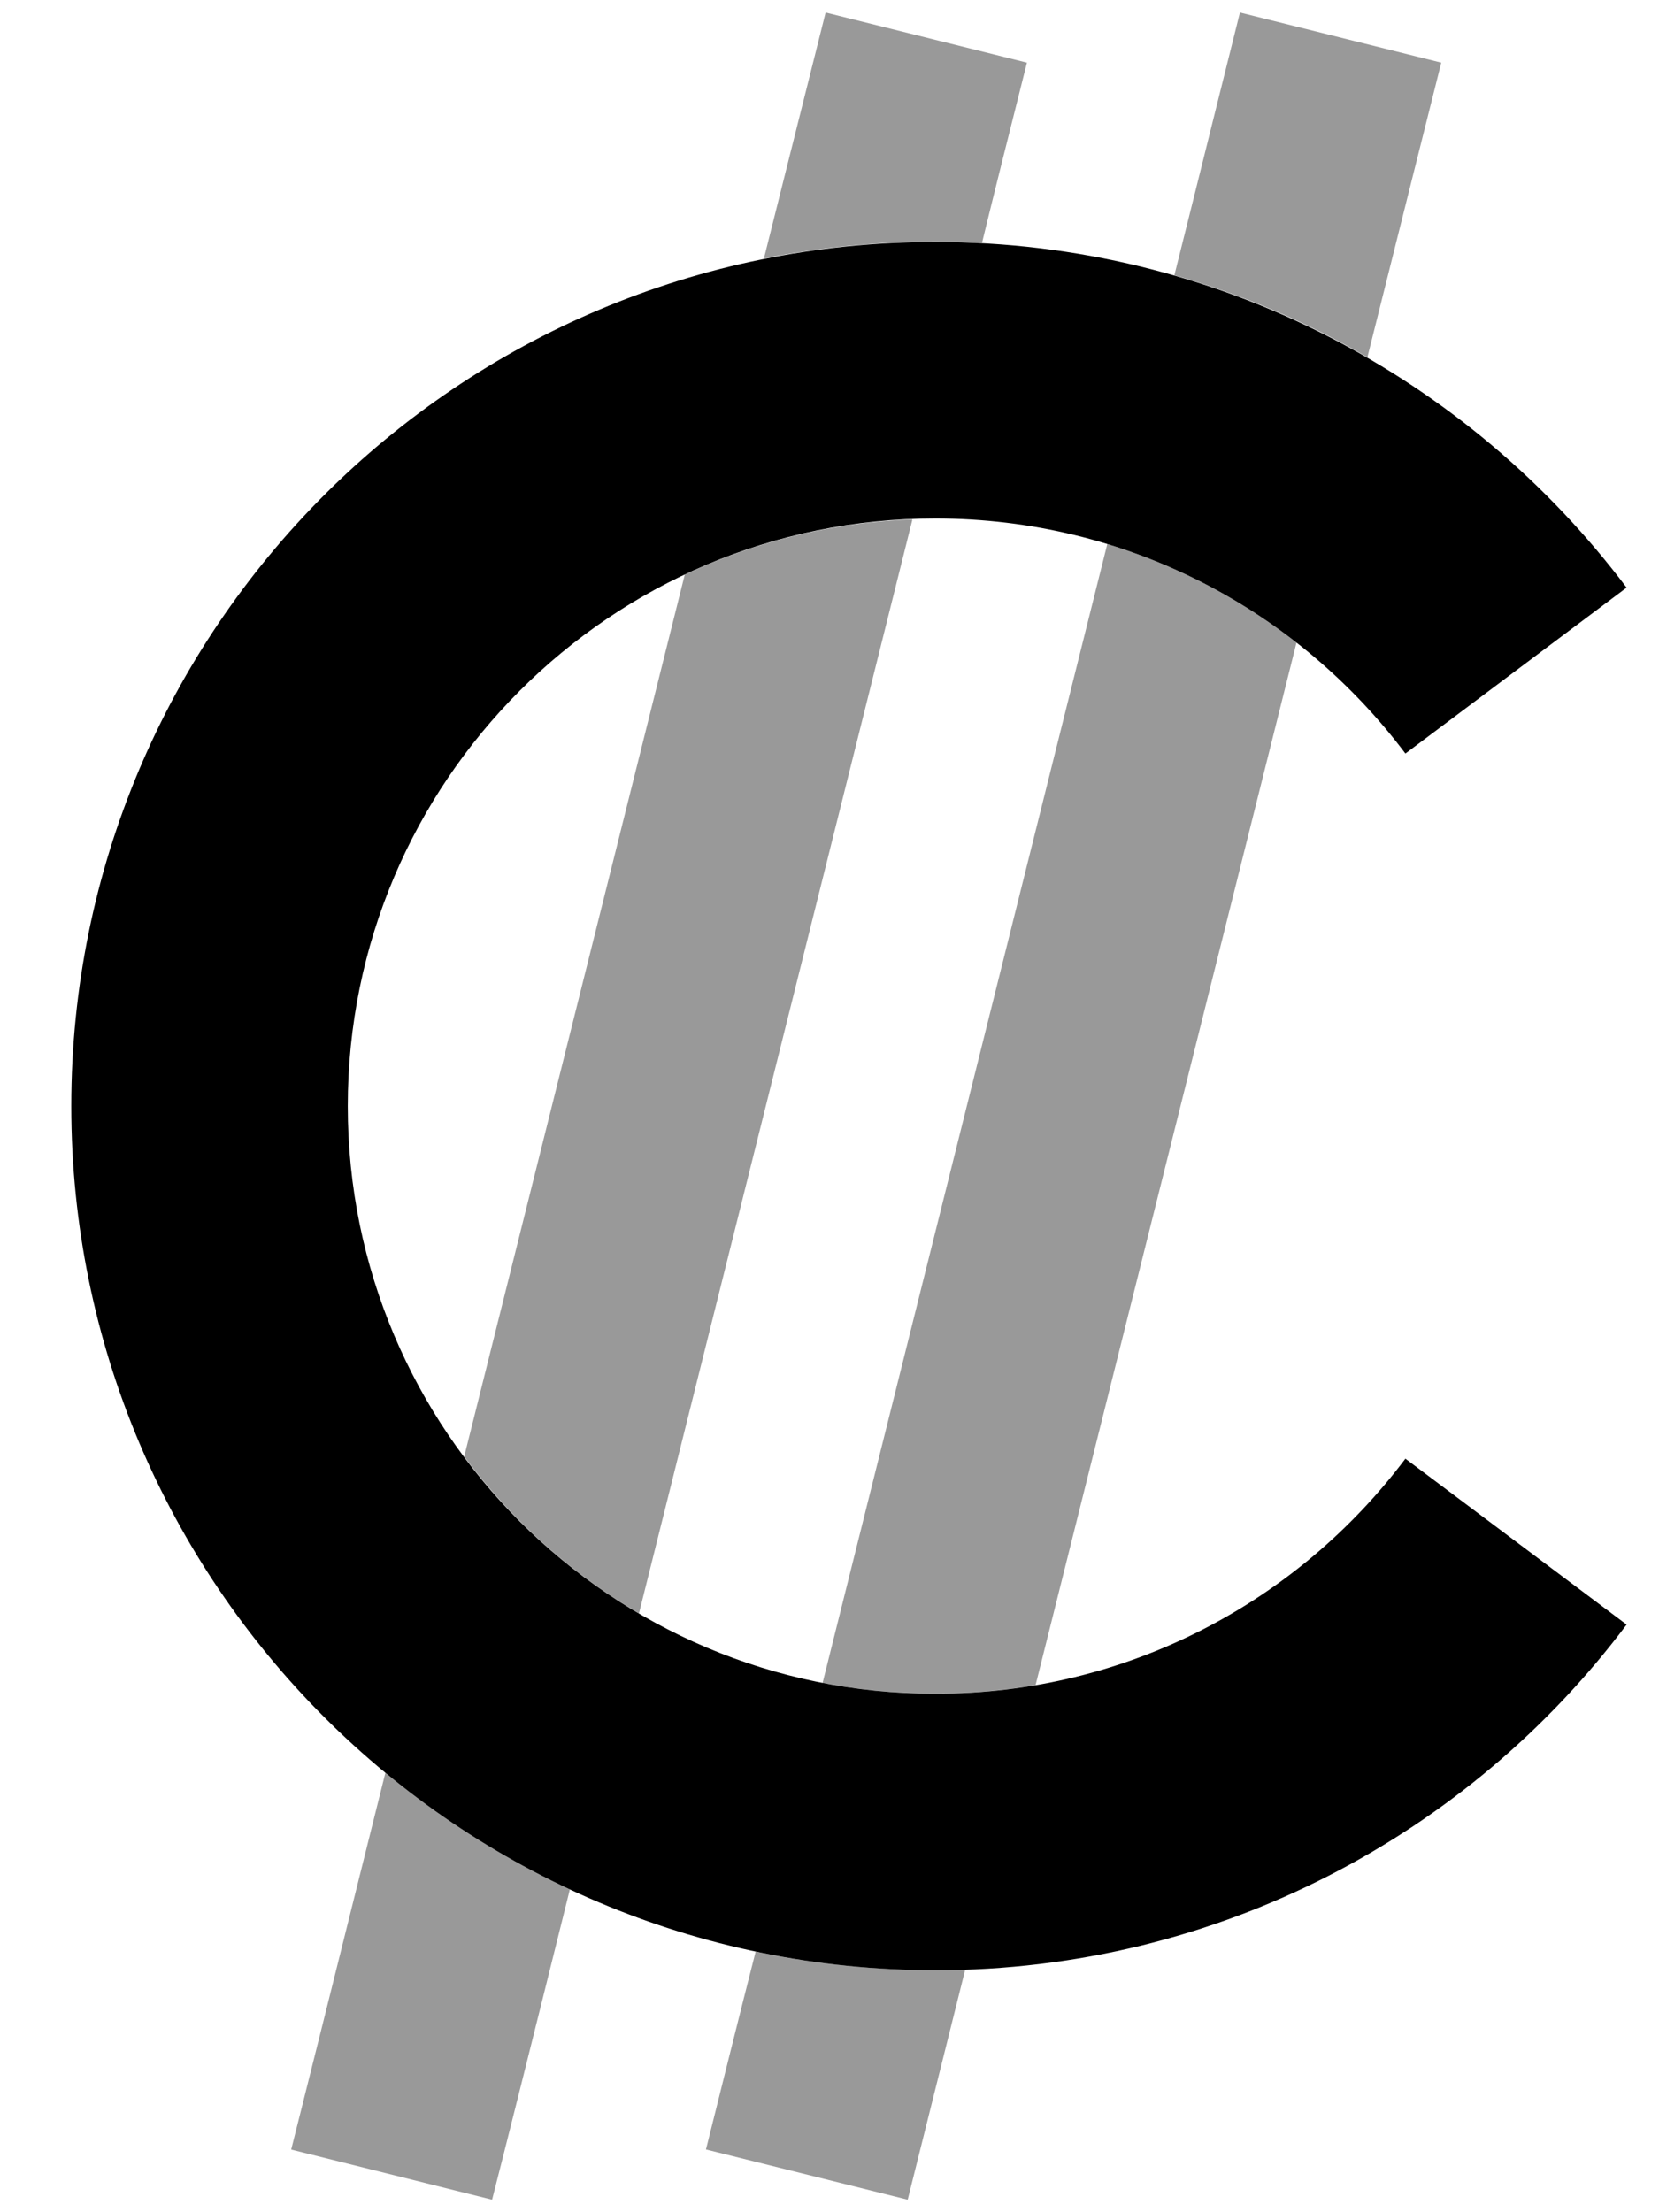 <svg xmlns="http://www.w3.org/2000/svg" viewBox="0 0 384 512"><!--! Font Awesome Pro 7.0.1 by @fontawesome - https://fontawesome.com License - https://fontawesome.com/license (Commercial License) Copyright 2025 Fonticons, Inc. --><path style="fill:currentColor;opacity:.4" d="M67.4 497.5c2.2-8.7 9.5-37.8 21.8-87.2 13 10.7 27.3 19.8 42.7 27-9.1 36.6-15.1 60.5-18 71.8L67.4 497.5zm40-160.2l51.1-204.3c16.1-7.6 33.9-12.1 52.7-12.8L147.9 373.4c-15.8-9.2-29.5-21.6-40.4-36.2zm56 160.2c3.9-15.6 7.7-30.9 11.5-45.8 13.4 2.8 27.4 4.3 41.7 4.3 2.3 0 4.5 0 6.8-.1l-13.3 53.2-46.6-11.6zM176.8 59.9l14.3-57 46.6 11.6c-4.1 16.3-7.6 30.2-10.4 41.7-3.5-.2-7.1-.3-10.7-.3-13.6 0-26.9 1.4-39.7 3.9zm13.6 329.6l65.9-263.6c16.1 4.9 30.8 12.7 43.8 22.8L239.7 390c-7.5 1.3-15.3 2-23.2 2-8.9 0-17.7-.9-26.1-2.5zM271.8 63.8C278.7 36.3 283.7 16 287 2.9l46.6 11.6c-3 11.9-8.7 34.7-17.1 68.2-13.9-8.1-28.9-14.5-44.7-19z"/><path style="fill:currentColor;opacity:1" d="M216.5 120c-75.1 0-136 60.9-136 136s60.9 136 136 136c44.5 0 83.9-21.3 108.8-54.4L376.5 376c-36.4 48.5-94.5 80-160 80-110.5 0-200-89.5-200-200S106 56 216.5 56c65.4 0 123.5 31.5 160 80l-51.2 38.4C300.4 141.3 261 120 216.5 120z"/></svg>